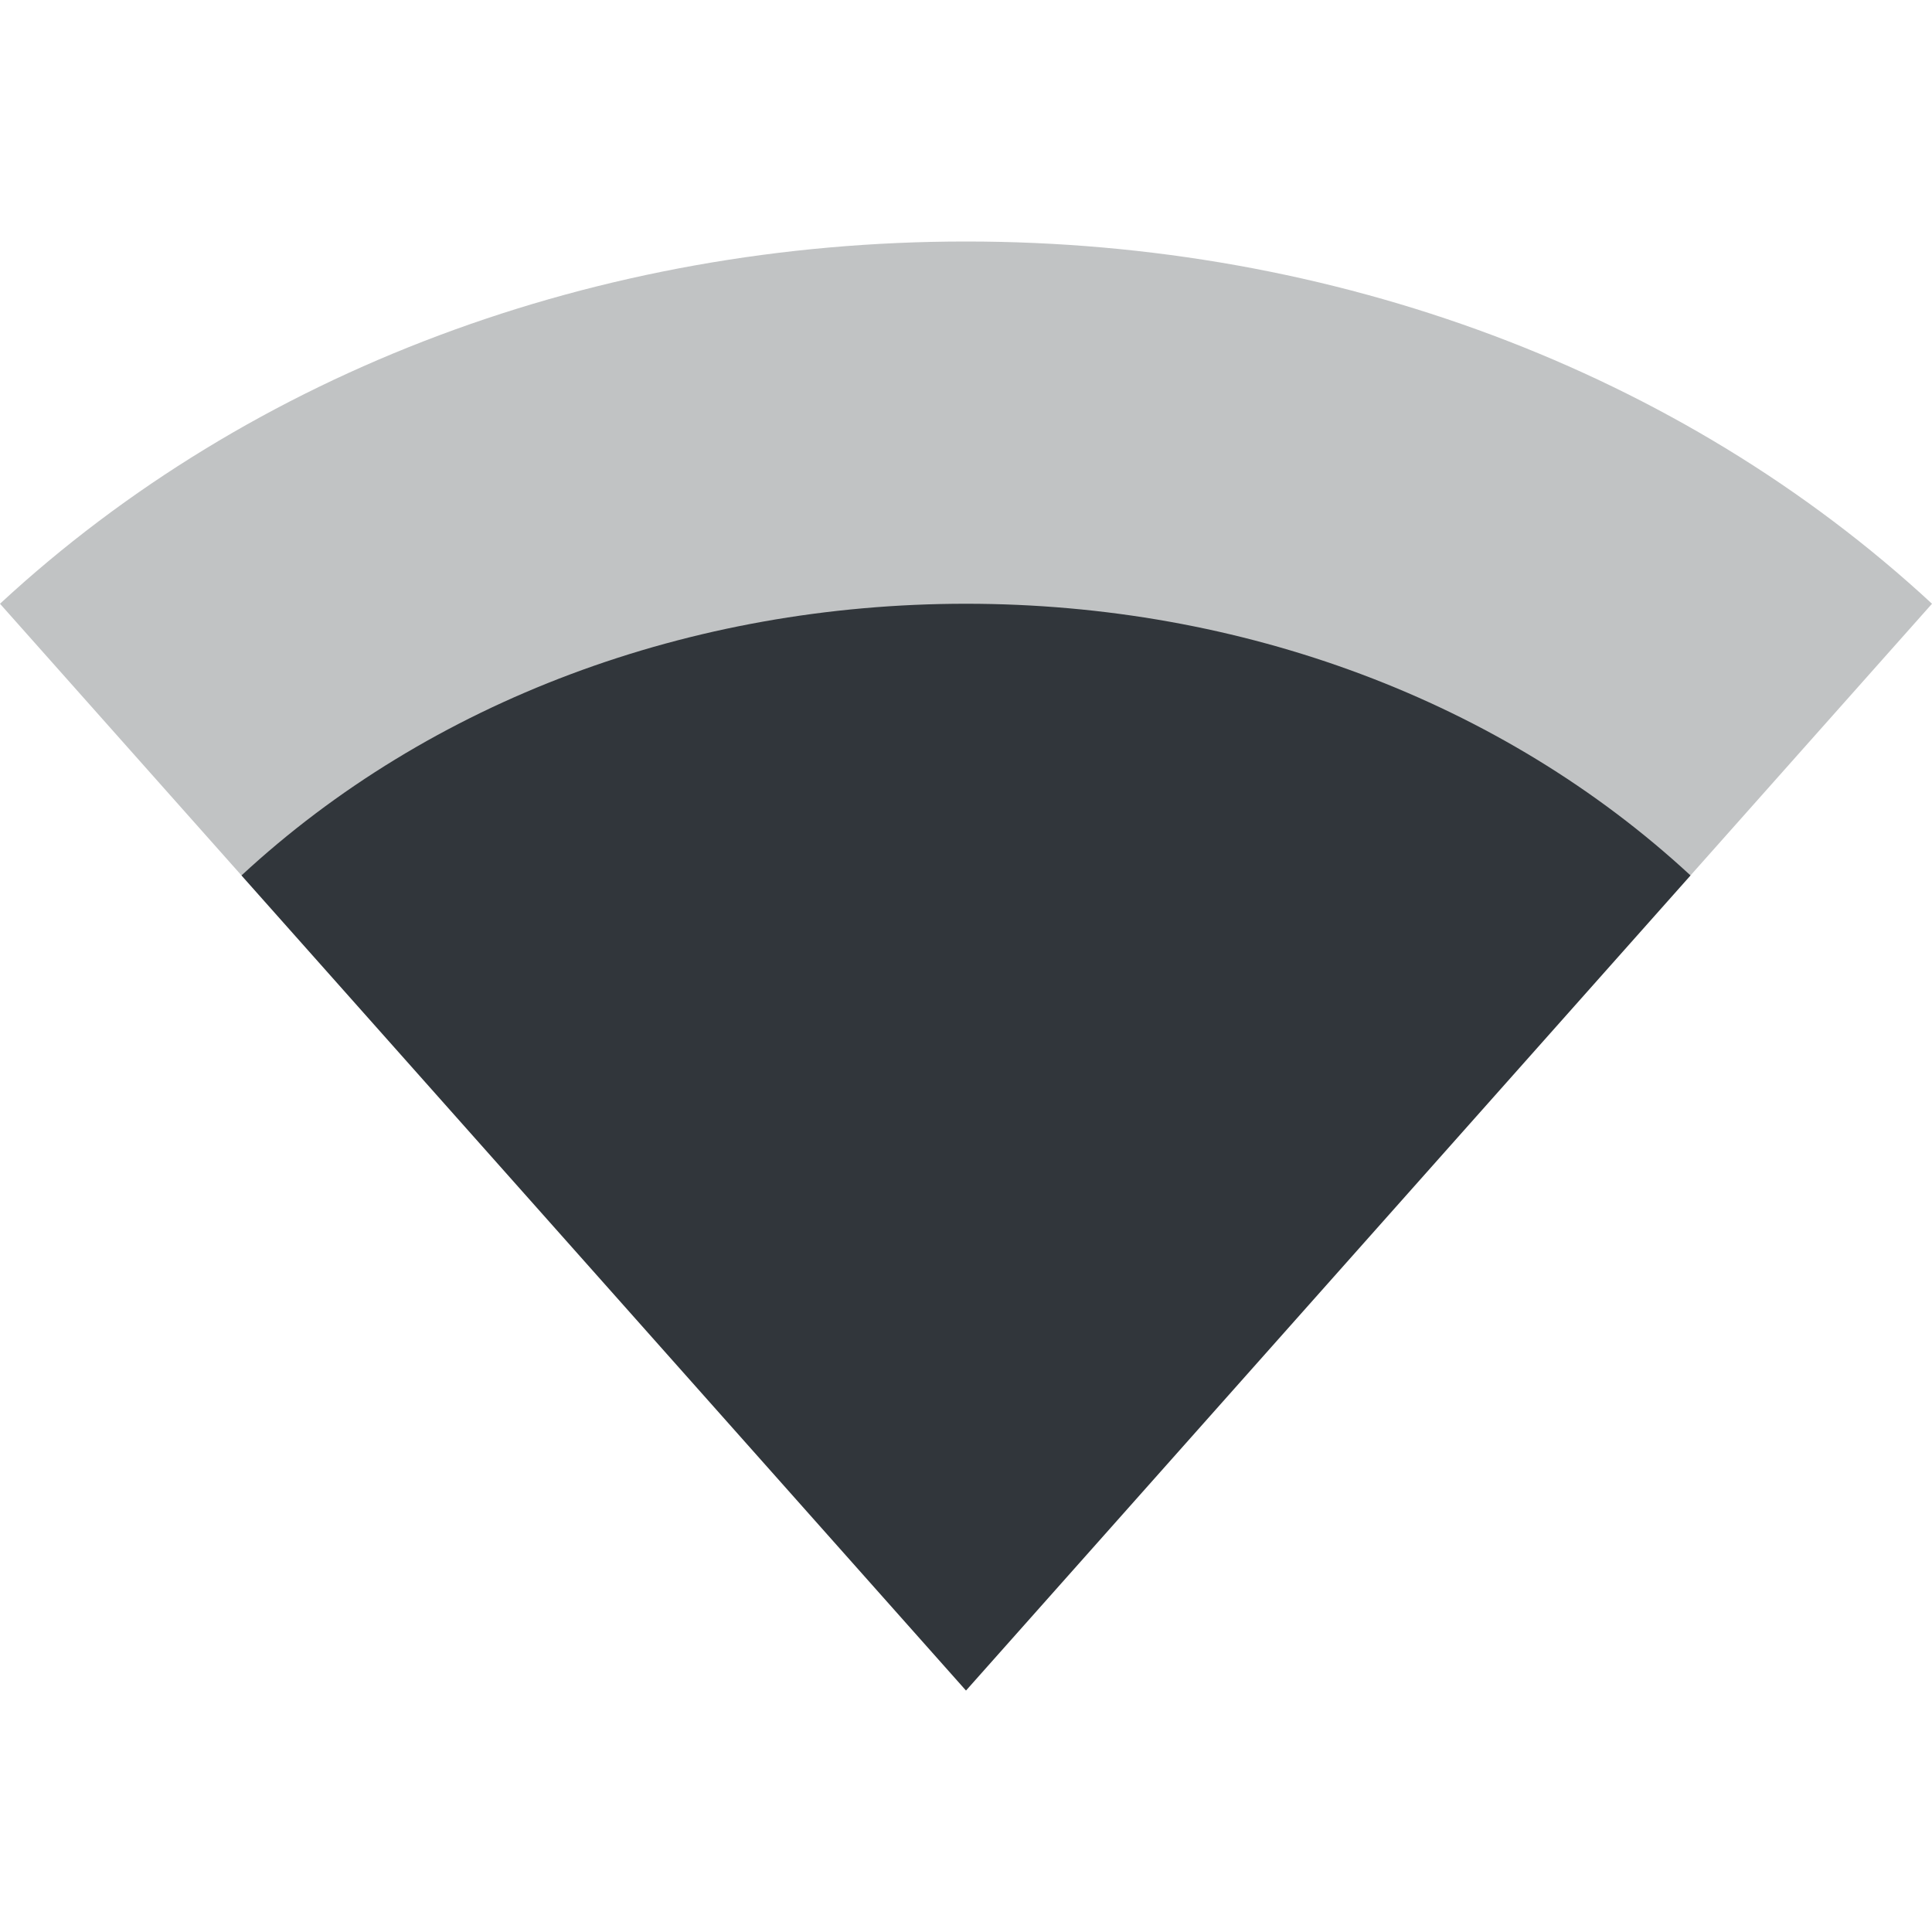 <svg height="16" width="16" xmlns="http://www.w3.org/2000/svg"><path d="m0 5c2.081-1.927 4.949-3 8-3 3.051 0 5.919 1.073 8 3l-8 9z" fill="#31363b" opacity=".3"/><path d="m2 7.25c1.56-1.445 3.712-2.25 6-2.25s4.439.805 6 2.25l-6 6.75z" fill="#31363b"/></svg>